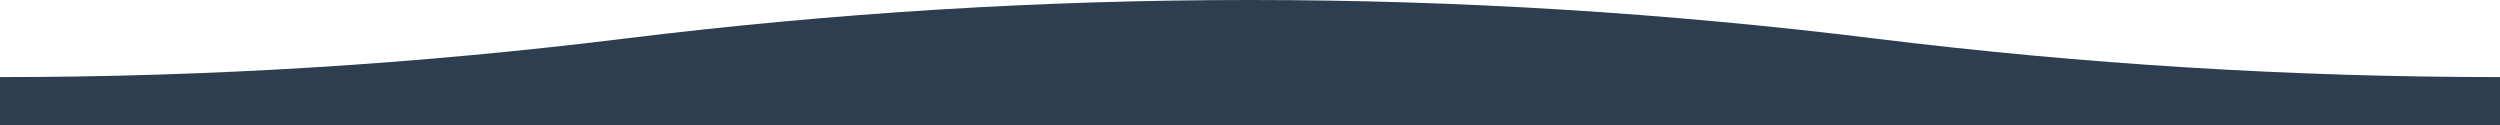 <svg xmlns="http://www.w3.org/2000/svg" viewBox="0 0 12000 600" width="100%">
  <path d="M 0 370 Q 1500 370 3000 185 Q 6000 -185 9000 185 Q 10500 370 12000 370 Q 13500 370 15000 185 Q 18000 -185 21000 185 Q 22500 370 24000 370 L 12000 600 L 0 600 Z" fill="#2c3e50"></path>
</svg>